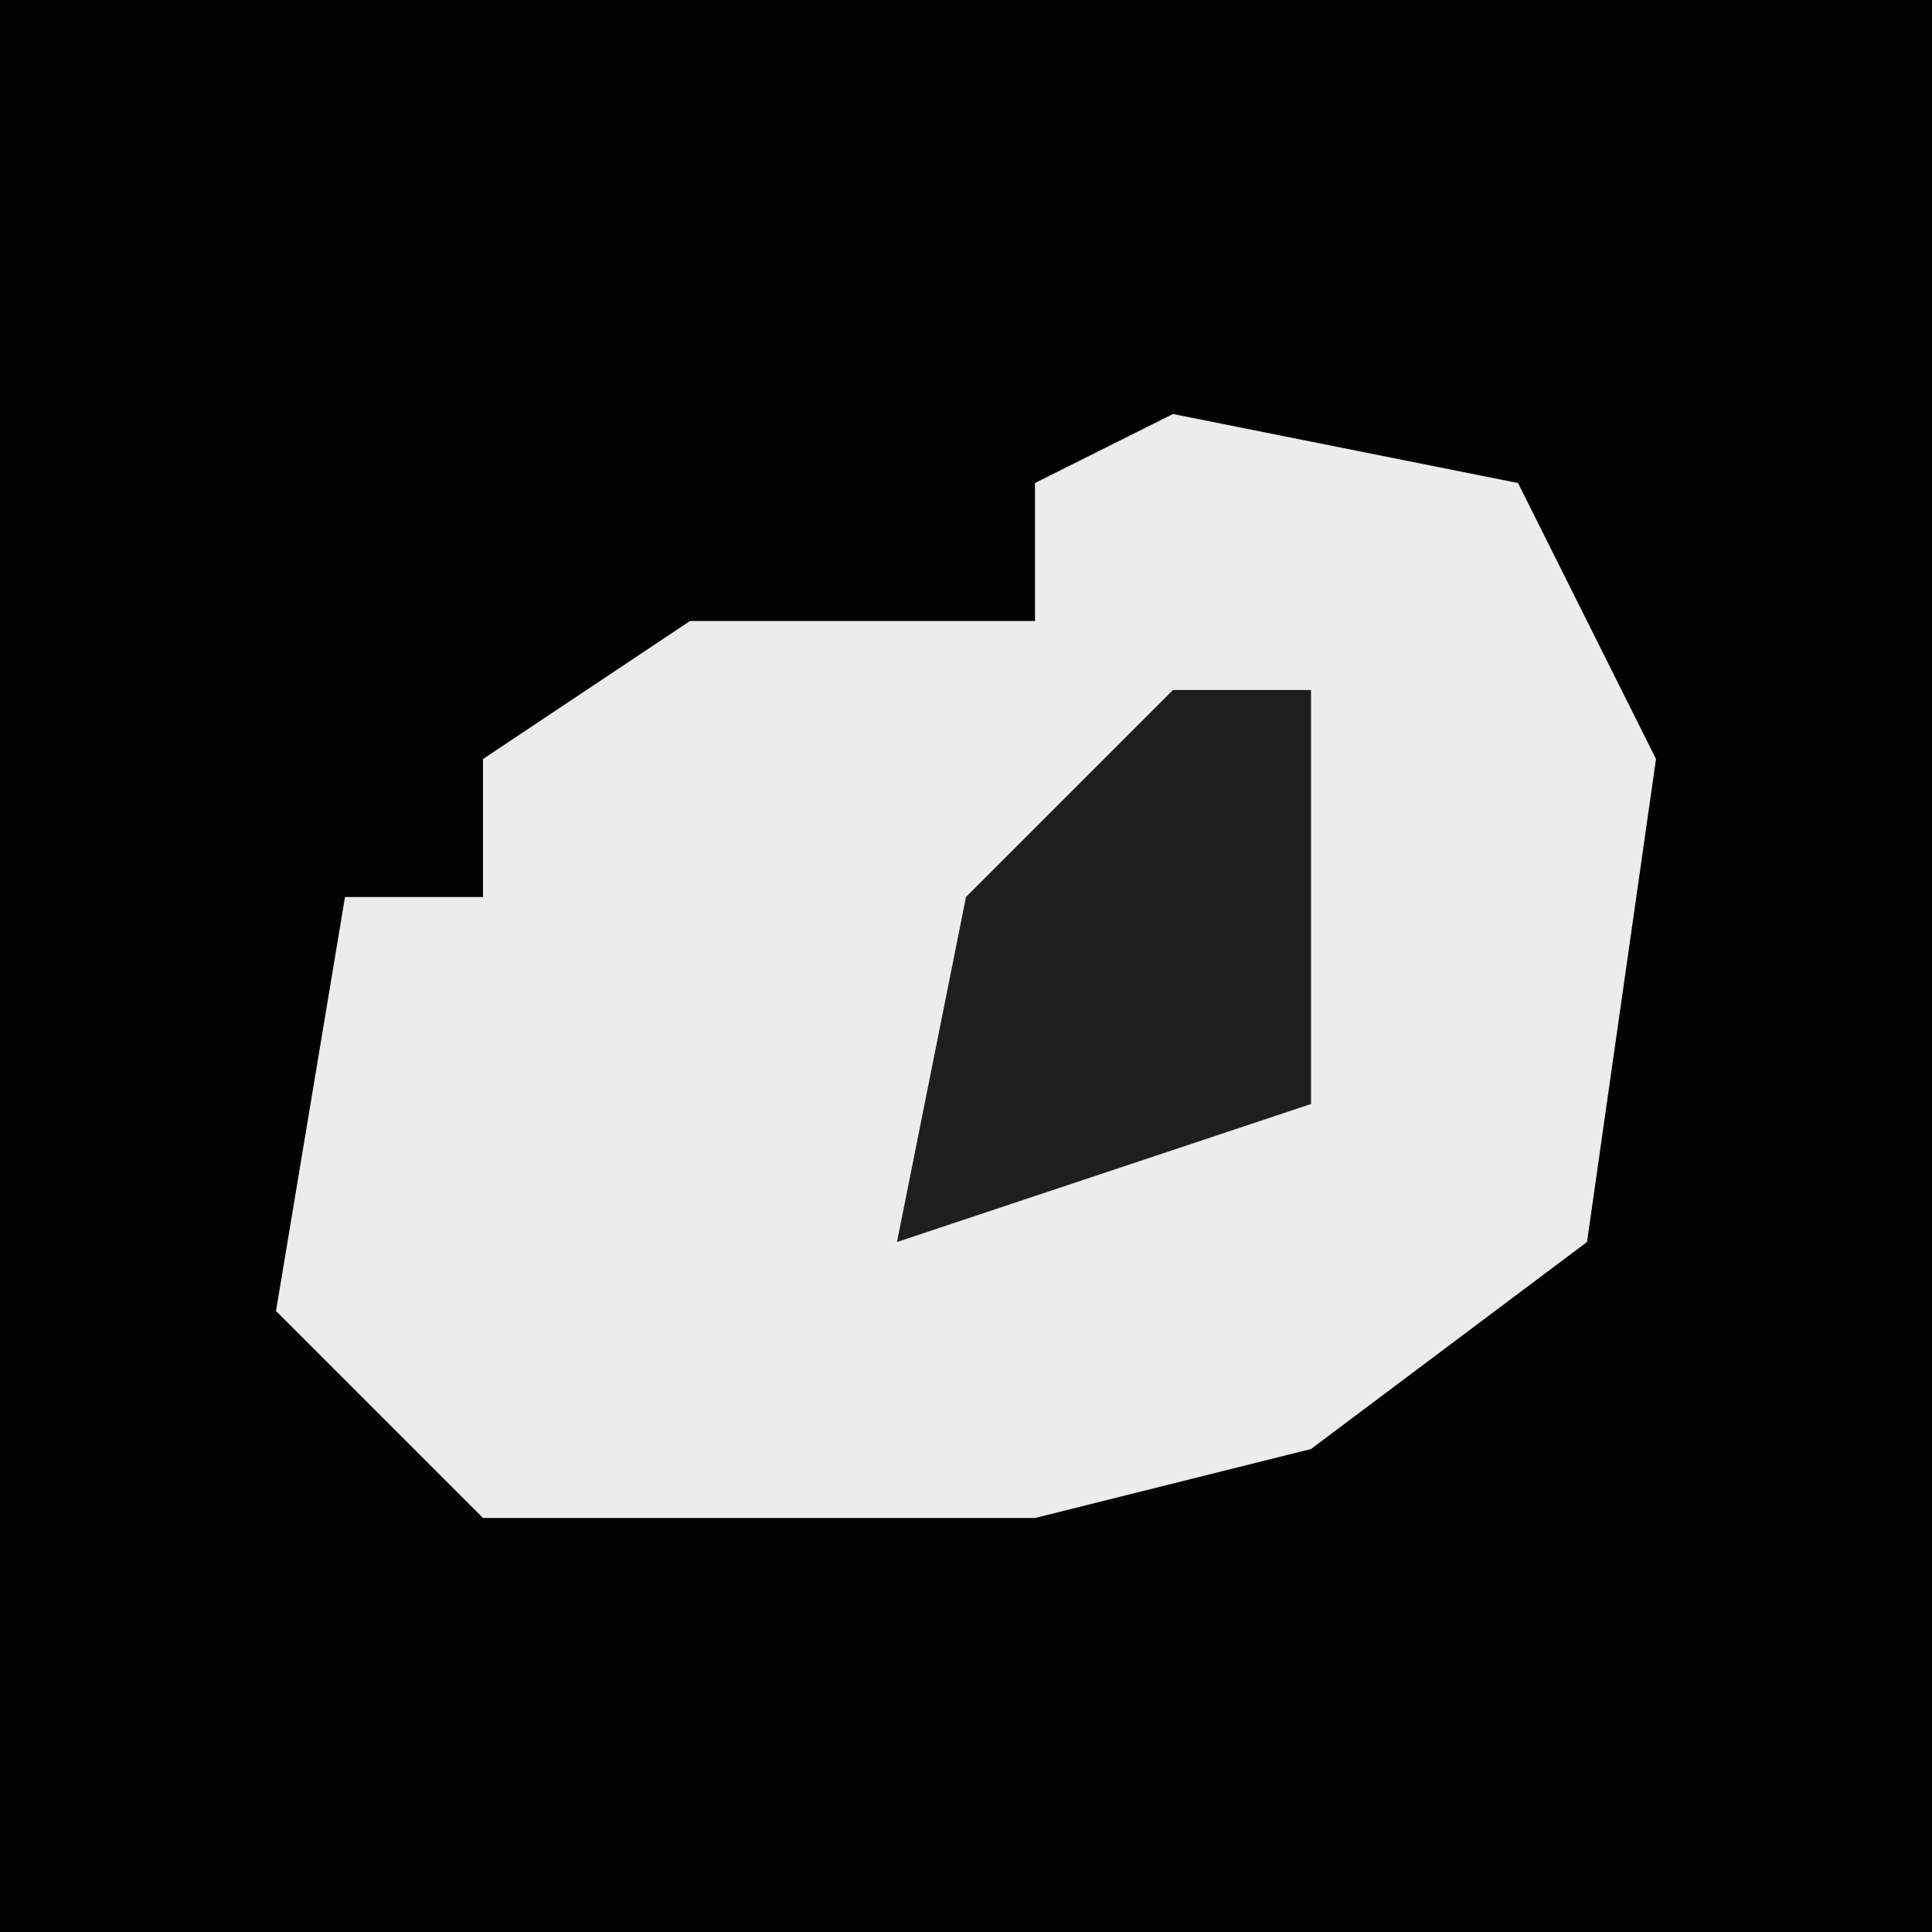 <?xml version="1.0" encoding="UTF-8"?>
<svg version="1.1" xmlns="http://www.w3.org/2000/svg" width="28" height="28">
<path d="M0,0 L28,0 L28,28 L0,28 Z " fill="#030303" transform="translate(0,0)"/>
<path d="M0,0 L5,1 L7,5 L6,12 L2,15 L-2,16 L-10,16 L-13,13 L-12,7 L-10,7 L-10,5 L-7,3 L-2,3 L-2,1 Z " fill="#ECECEC" transform="translate(17,6)"/>
<path d="M0,0 L2,0 L2,6 L-4,8 L-3,3 Z " fill="#1E1E1E" transform="translate(17,10)"/>
</svg>
